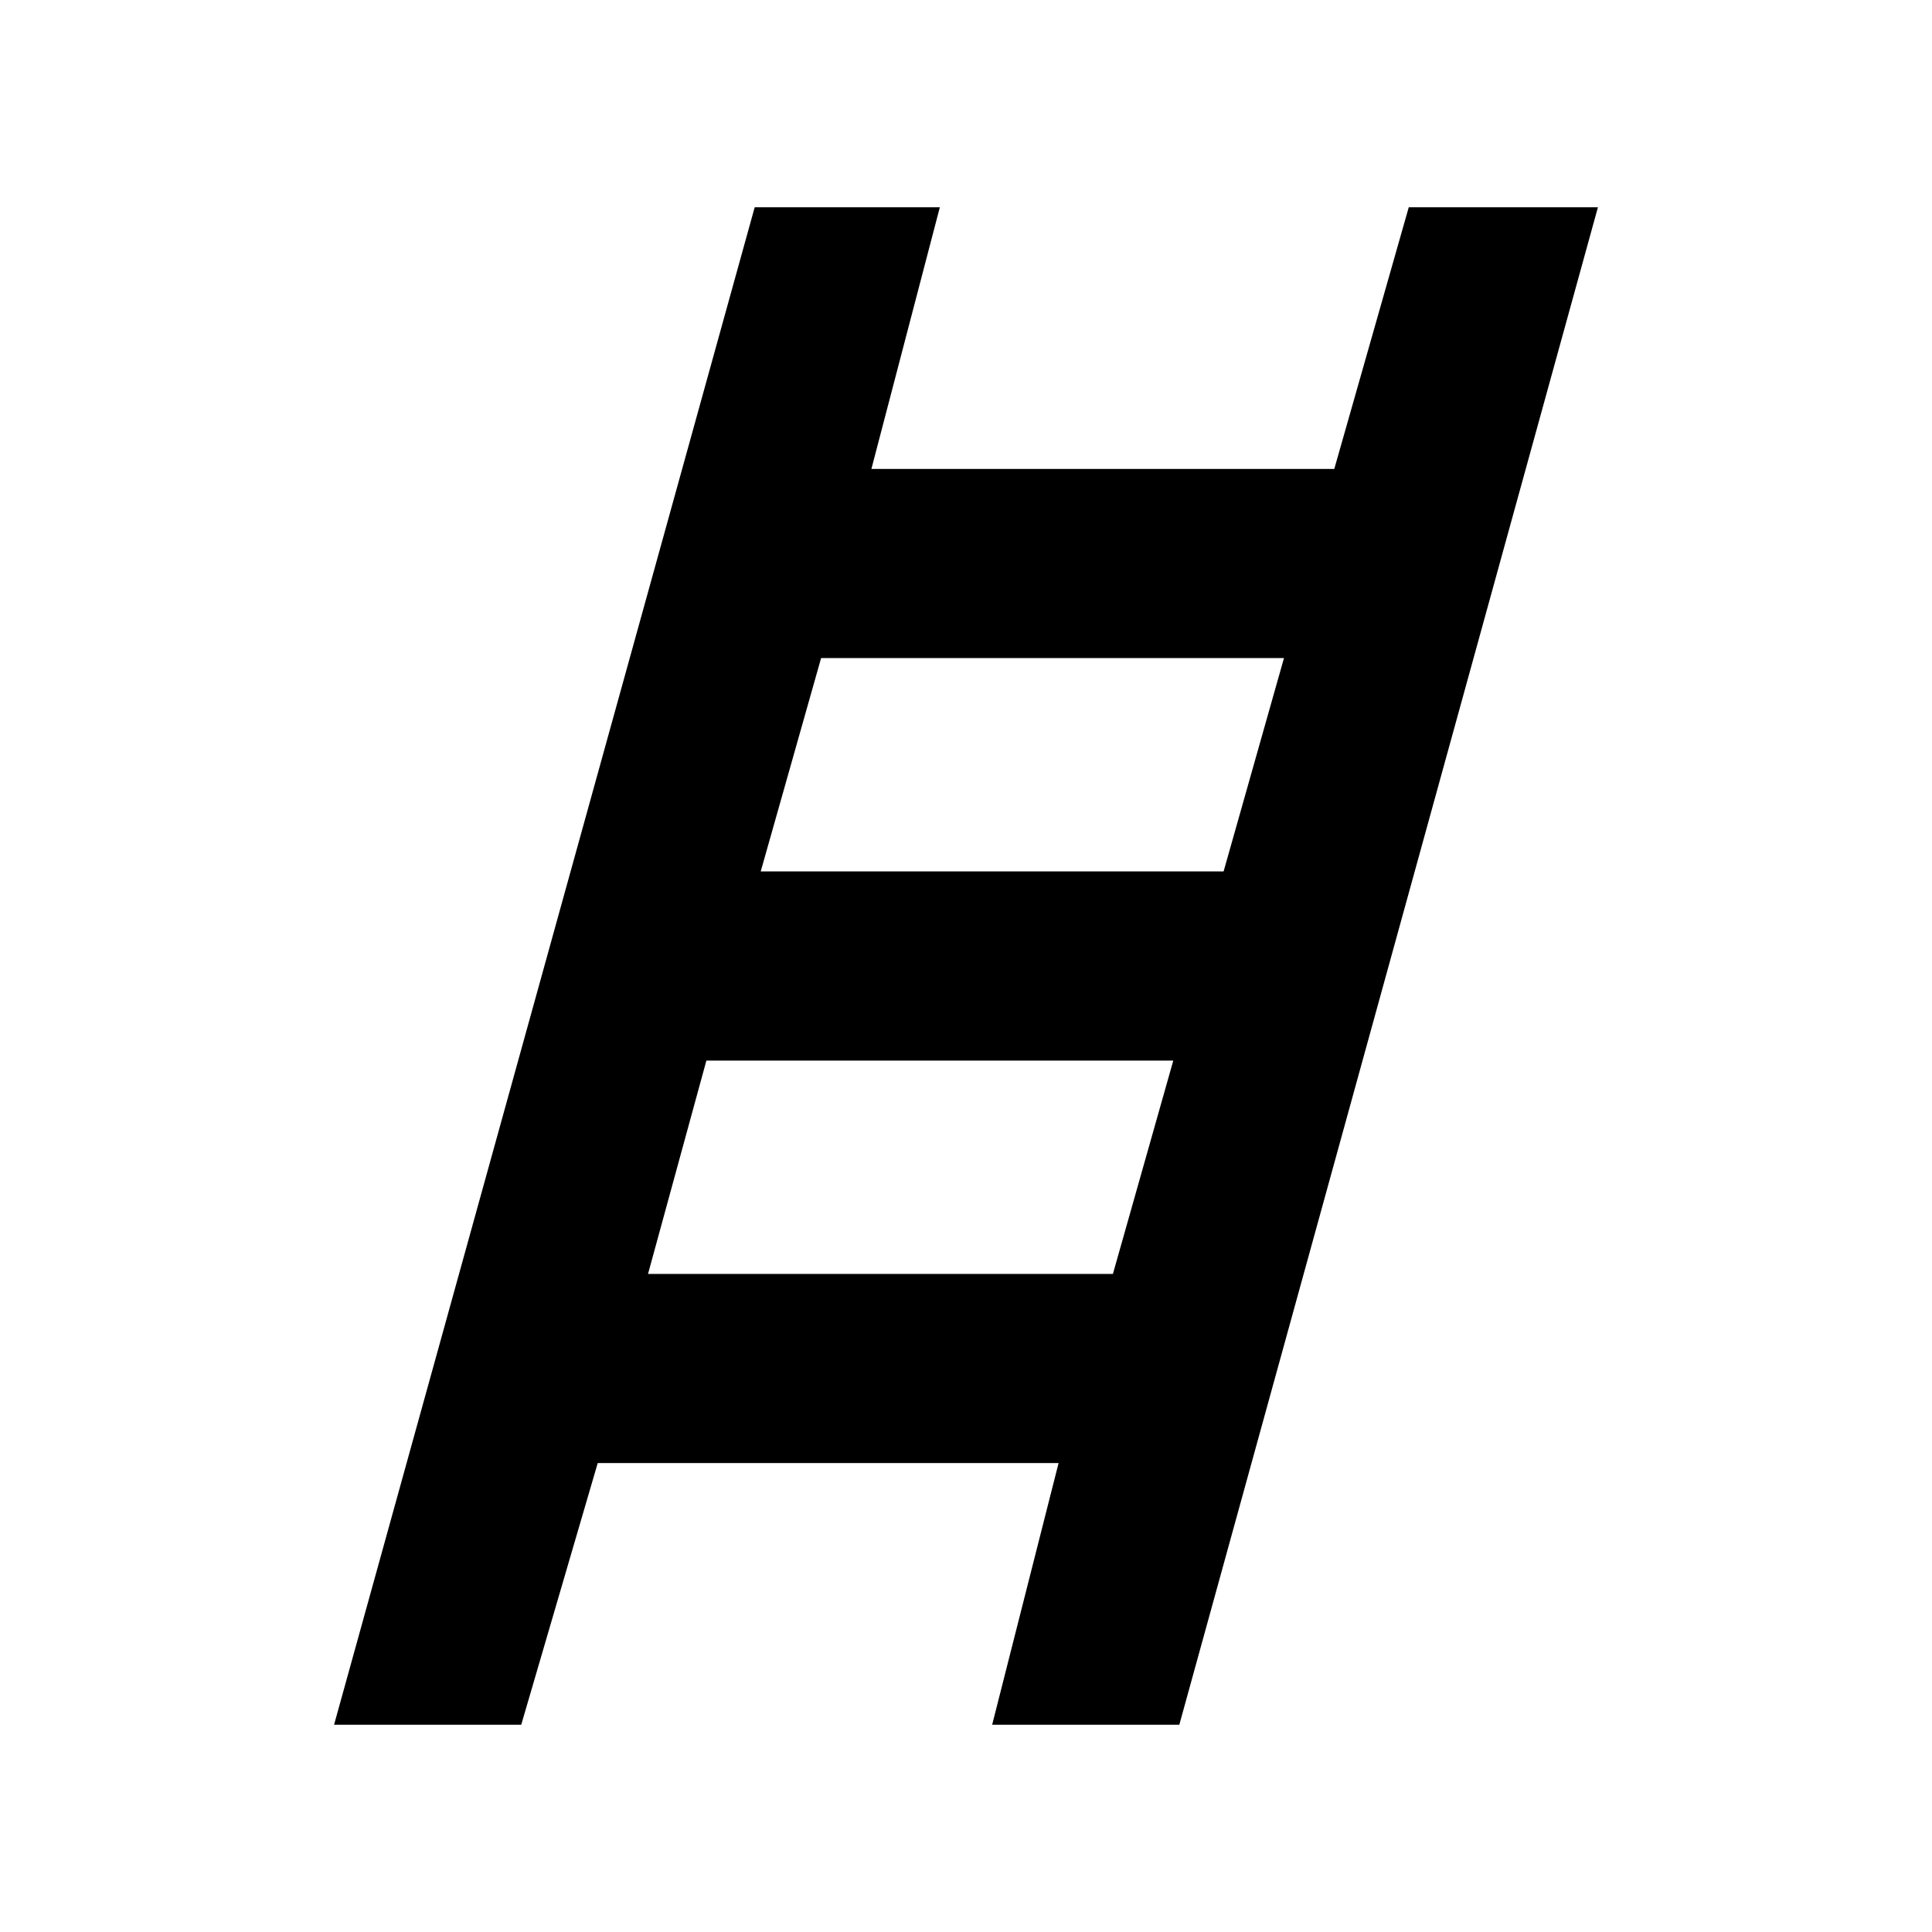 <svg xmlns="http://www.w3.org/2000/svg" height="48" width="48"><path d="m8.3 42.85 10.45-37.7h4.6l-1.7 6.5h11.5L35 5.15h4.7l-10.4 37.7h-4.65l1.65-6.5H14.85l-1.9 6.5Zm10.6-21.2h11.5l1.5-5.3H20.4Zm-2.8 10h11.55l1.5-5.3h-11.6Z"/></svg>
